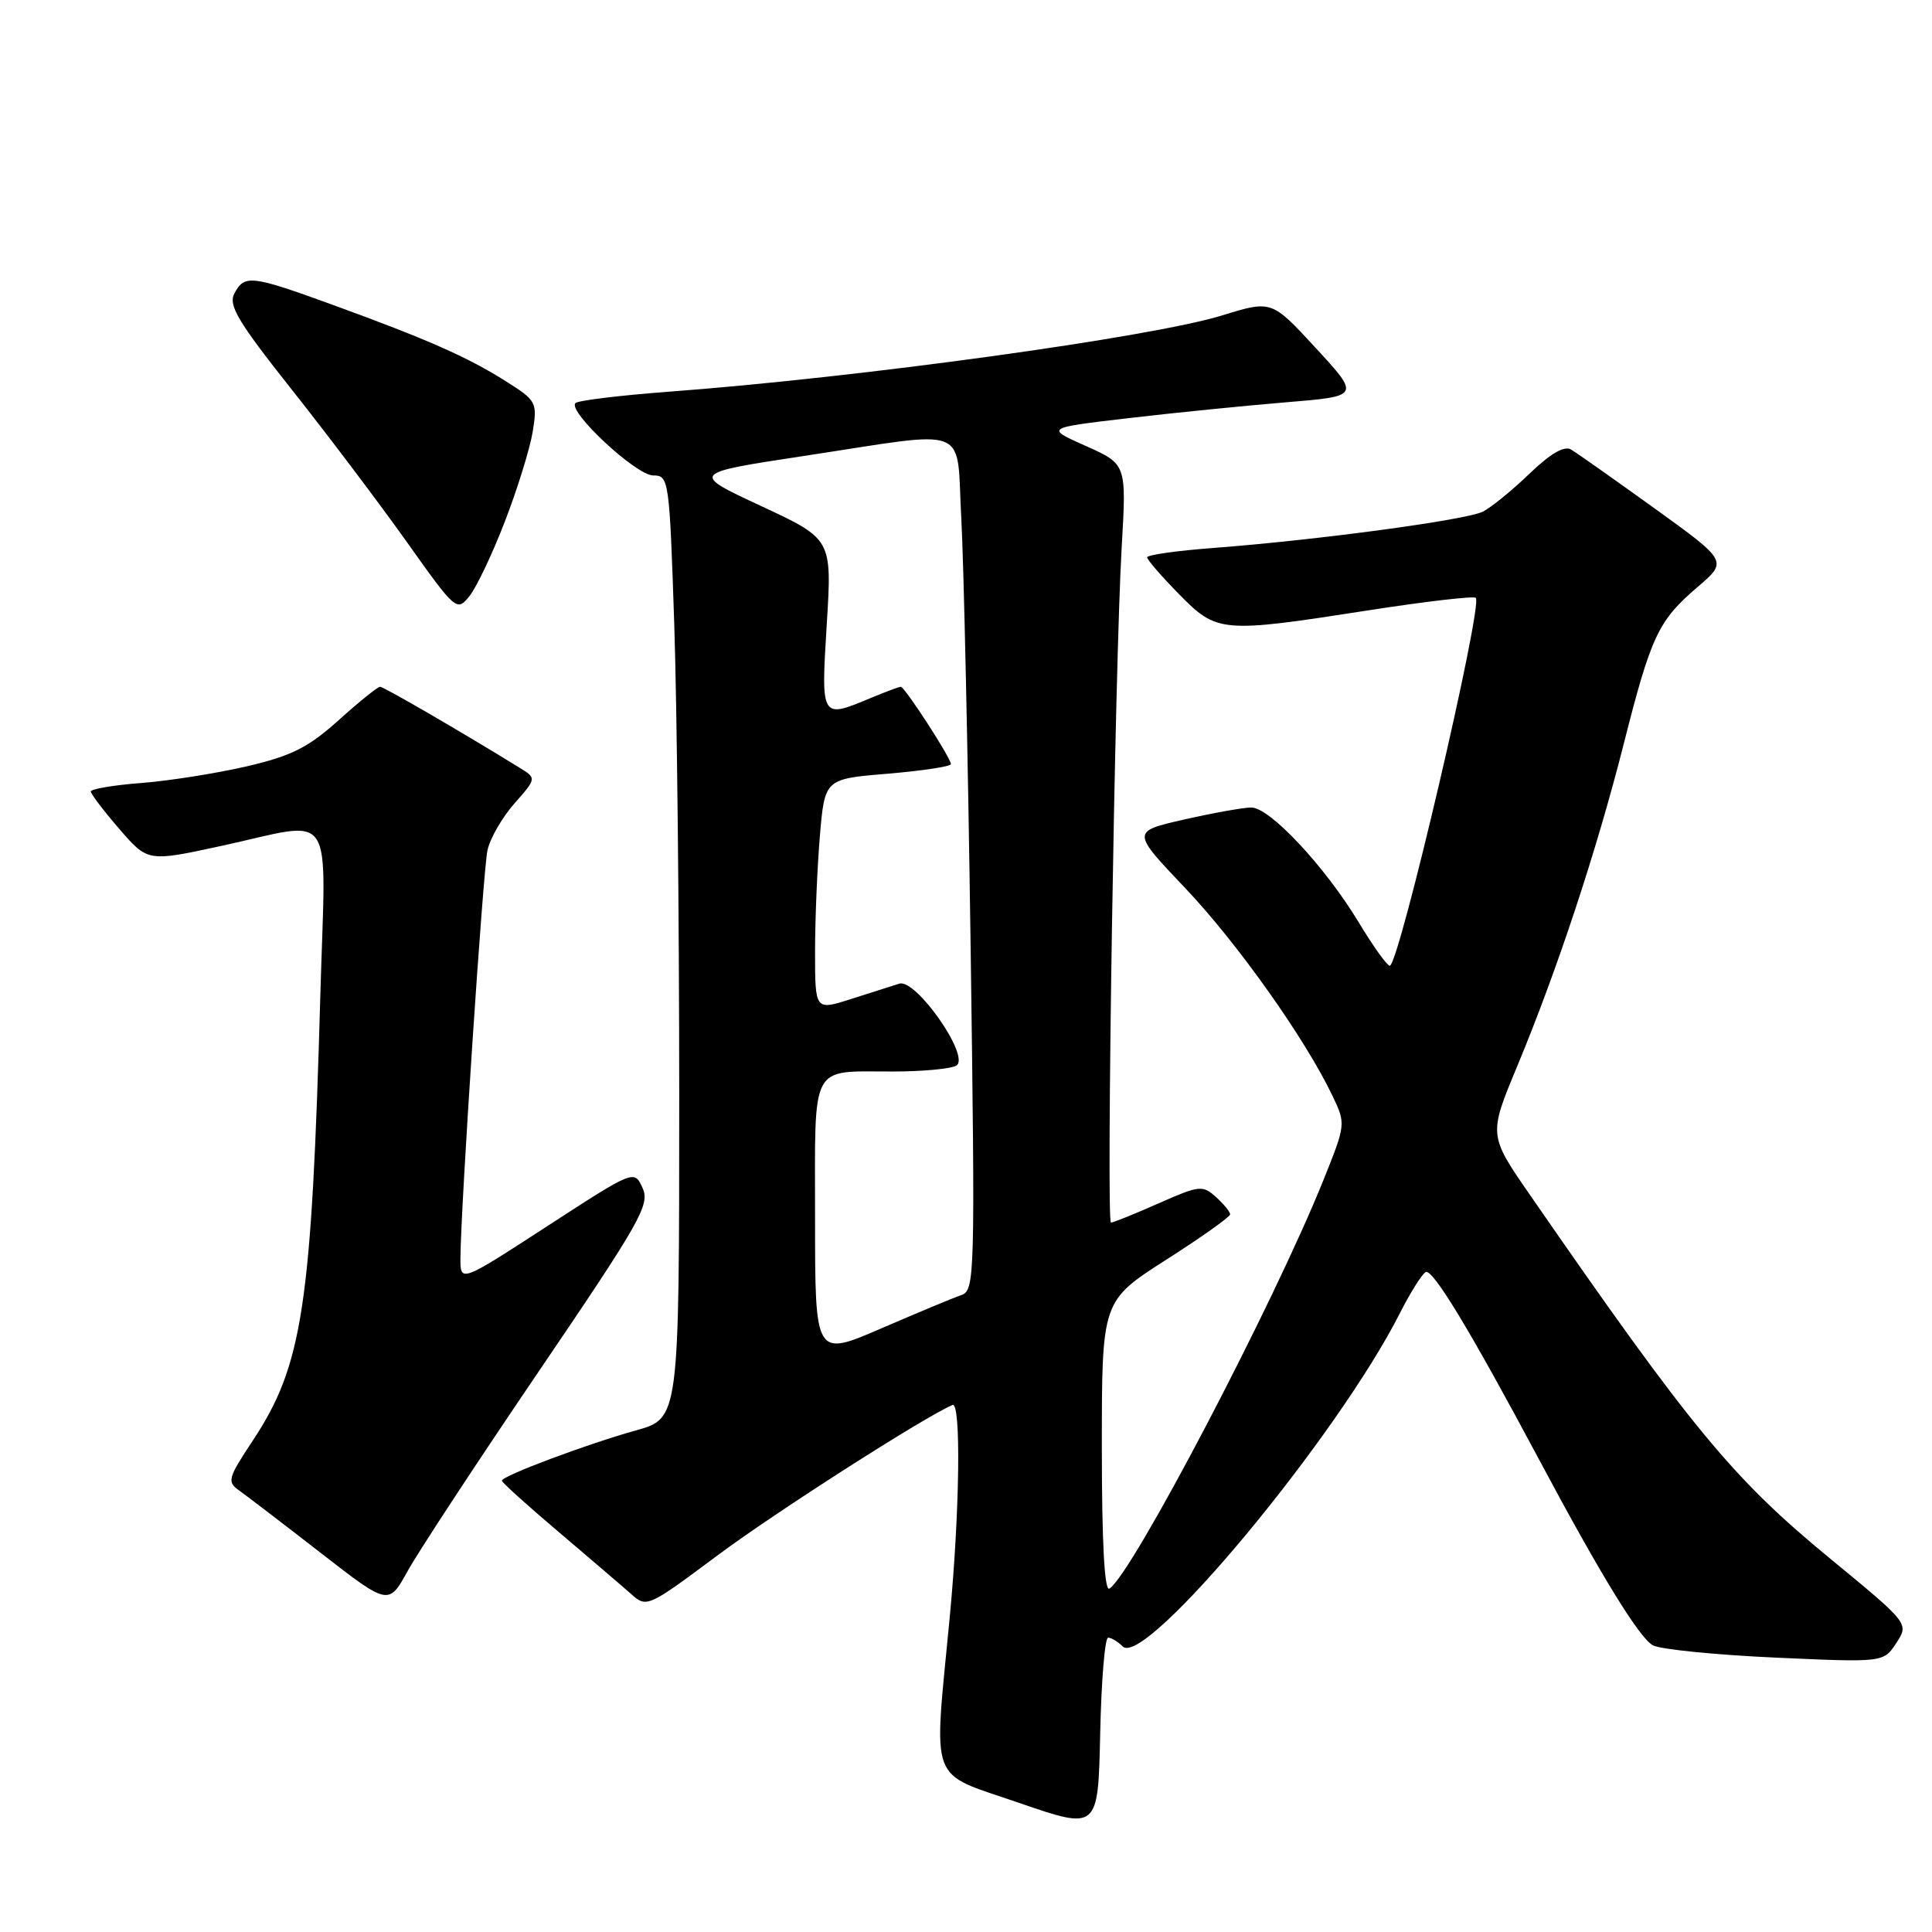 <?xml version="1.0" encoding="UTF-8" standalone="no"?>
<!DOCTYPE svg PUBLIC "-//W3C//DTD SVG 1.1//EN" "http://www.w3.org/Graphics/SVG/1.1/DTD/svg11.dtd" >
<svg xmlns="http://www.w3.org/2000/svg" xmlns:xlink="http://www.w3.org/1999/xlink" version="1.1" viewBox="0 0 256 256">
 <g >
 <path fill="currentColor"
d=" M 146.83 217.00 C 147.25 217.00 148.12 217.52 148.76 218.16 C 151.69 221.09 177.14 190.50 185.52 173.95 C 186.86 171.31 188.38 168.88 188.90 168.56 C 189.80 168.01 194.78 176.24 203.99 193.50 C 212.11 208.72 217.22 217.05 219.03 218.02 C 220.03 218.55 227.31 219.28 235.21 219.64 C 249.58 220.29 249.58 220.29 251.27 217.71 C 252.96 215.13 252.96 215.13 242.54 206.55 C 229.60 195.92 224.17 189.34 202.81 158.45 C 197.24 150.41 197.24 150.41 201.01 141.35 C 206.32 128.59 211.53 112.84 215.13 98.66 C 218.79 84.22 219.71 82.26 224.94 77.78 C 228.94 74.36 228.94 74.36 219.22 67.35 C 213.87 63.50 208.90 59.99 208.16 59.56 C 207.27 59.03 205.41 60.12 202.66 62.77 C 200.37 64.97 197.60 67.23 196.50 67.79 C 194.31 68.90 174.68 71.55 160.75 72.61 C 155.94 72.97 152.00 73.53 152.00 73.85 C 152.00 74.17 153.89 76.35 156.21 78.71 C 161.26 83.86 161.81 83.91 181.28 80.88 C 188.86 79.70 195.28 78.95 195.55 79.22 C 196.53 80.20 185.35 128.02 184.15 127.97 C 183.79 127.96 181.94 125.37 180.04 122.22 C 175.58 114.83 168.26 107.00 165.81 107.00 C 164.76 107.00 160.75 107.72 156.91 108.59 C 149.92 110.18 149.92 110.18 157.04 117.67 C 163.96 124.96 172.98 137.68 176.57 145.22 C 178.33 148.91 178.32 148.99 175.42 156.22 C 168.83 172.65 149.98 208.66 147.00 210.50 C 146.35 210.90 146.00 204.45 146.00 191.75 C 146.00 172.38 146.00 172.38 154.50 166.94 C 159.18 163.95 163.00 161.24 163.00 160.91 C 163.00 160.58 162.16 159.55 161.12 158.61 C 159.35 157.01 158.93 157.06 153.50 159.46 C 150.34 160.86 147.51 162.00 147.21 162.00 C 146.56 162.00 147.73 87.85 148.63 72.50 C 149.27 61.50 149.27 61.50 143.89 59.10 C 138.50 56.70 138.50 56.70 149.50 55.41 C 155.55 54.70 164.94 53.76 170.36 53.31 C 180.23 52.50 180.23 52.50 174.36 46.13 C 168.50 39.77 168.50 39.77 161.92 41.80 C 152.55 44.69 113.88 50.02 88.54 51.91 C 82.13 52.39 76.60 53.07 76.25 53.41 C 75.17 54.50 84.29 63.00 86.55 63.00 C 88.63 63.00 88.70 63.46 89.34 82.66 C 89.70 93.47 90.00 121.59 90.00 145.13 C 90.00 187.94 90.00 187.94 84.25 189.54 C 77.77 191.35 66.50 195.57 66.50 196.20 C 66.50 196.43 69.88 199.48 74.00 202.97 C 78.12 206.47 82.45 210.17 83.61 211.20 C 85.69 213.06 85.80 213.01 95.11 206.07 C 102.66 200.44 122.58 187.69 126.21 186.17 C 127.36 185.68 127.18 200.30 125.84 214.33 C 123.70 236.85 122.90 234.70 135.00 238.88 C 145.50 242.50 145.50 242.50 145.78 229.75 C 145.93 222.74 146.40 217.00 146.83 217.00 Z  M 71.42 181.67 C 84.93 161.77 86.15 159.62 85.14 157.41 C 84.04 154.99 84.04 154.99 72.52 162.47 C 61.00 169.95 61.00 169.95 61.01 166.72 C 61.03 160.32 64.00 115.43 64.59 112.68 C 64.92 111.12 66.52 108.34 68.15 106.48 C 71.11 103.12 71.11 103.12 68.80 101.70 C 60.96 96.87 50.84 91.00 50.36 91.00 C 50.05 91.00 47.58 92.99 44.87 95.43 C 40.84 99.05 38.64 100.16 32.72 101.54 C 28.75 102.46 22.46 103.46 18.75 103.75 C 15.04 104.03 12.01 104.55 12.03 104.88 C 12.05 105.22 13.75 107.46 15.82 109.85 C 19.58 114.20 19.58 114.20 29.27 112.10 C 44.72 108.75 43.16 106.43 42.45 131.75 C 41.29 173.10 40.11 180.88 33.50 190.88 C 30.17 195.91 30.06 196.35 31.72 197.52 C 32.70 198.22 37.55 201.92 42.50 205.77 C 51.49 212.75 51.49 212.75 54.04 208.13 C 55.45 205.58 63.27 193.67 71.42 181.67 Z  M 66.91 69.07 C 68.58 64.75 70.23 59.40 70.59 57.19 C 71.21 53.30 71.09 53.08 67.00 50.50 C 61.93 47.30 56.60 44.95 44.13 40.41 C 33.27 36.46 32.41 36.36 31.06 38.88 C 30.23 40.45 31.49 42.57 38.65 51.61 C 43.38 57.57 50.23 66.65 53.88 71.78 C 60.39 80.94 60.53 81.06 62.19 79.01 C 63.12 77.86 65.25 73.39 66.91 69.07 Z  M 108.00 161.51 C 108.00 140.50 107.20 142.01 118.33 141.98 C 122.27 141.98 126.05 141.62 126.73 141.19 C 128.60 140.00 121.37 129.64 119.16 130.34 C 118.25 130.63 115.36 131.55 112.75 132.38 C 108.00 133.90 108.00 133.90 108.00 126.10 C 108.00 121.81 108.29 114.91 108.64 110.76 C 109.28 103.21 109.28 103.21 117.64 102.52 C 122.24 102.13 126.00 101.56 126.00 101.25 C 126.00 100.44 119.88 91.00 119.36 91.00 C 119.13 91.00 117.32 91.68 115.35 92.50 C 108.76 95.25 108.78 95.29 109.55 82.71 C 110.25 71.43 110.25 71.43 100.87 67.06 C 91.50 62.70 91.50 62.70 106.50 60.42 C 129.03 57.01 126.67 56.06 127.38 68.75 C 127.70 74.66 128.26 100.08 128.61 125.23 C 129.22 169.35 129.18 170.99 127.37 171.61 C 126.34 171.96 121.56 173.95 116.75 176.03 C 108.00 179.81 108.00 179.81 108.00 161.51 Z "/>
</g>
</svg>